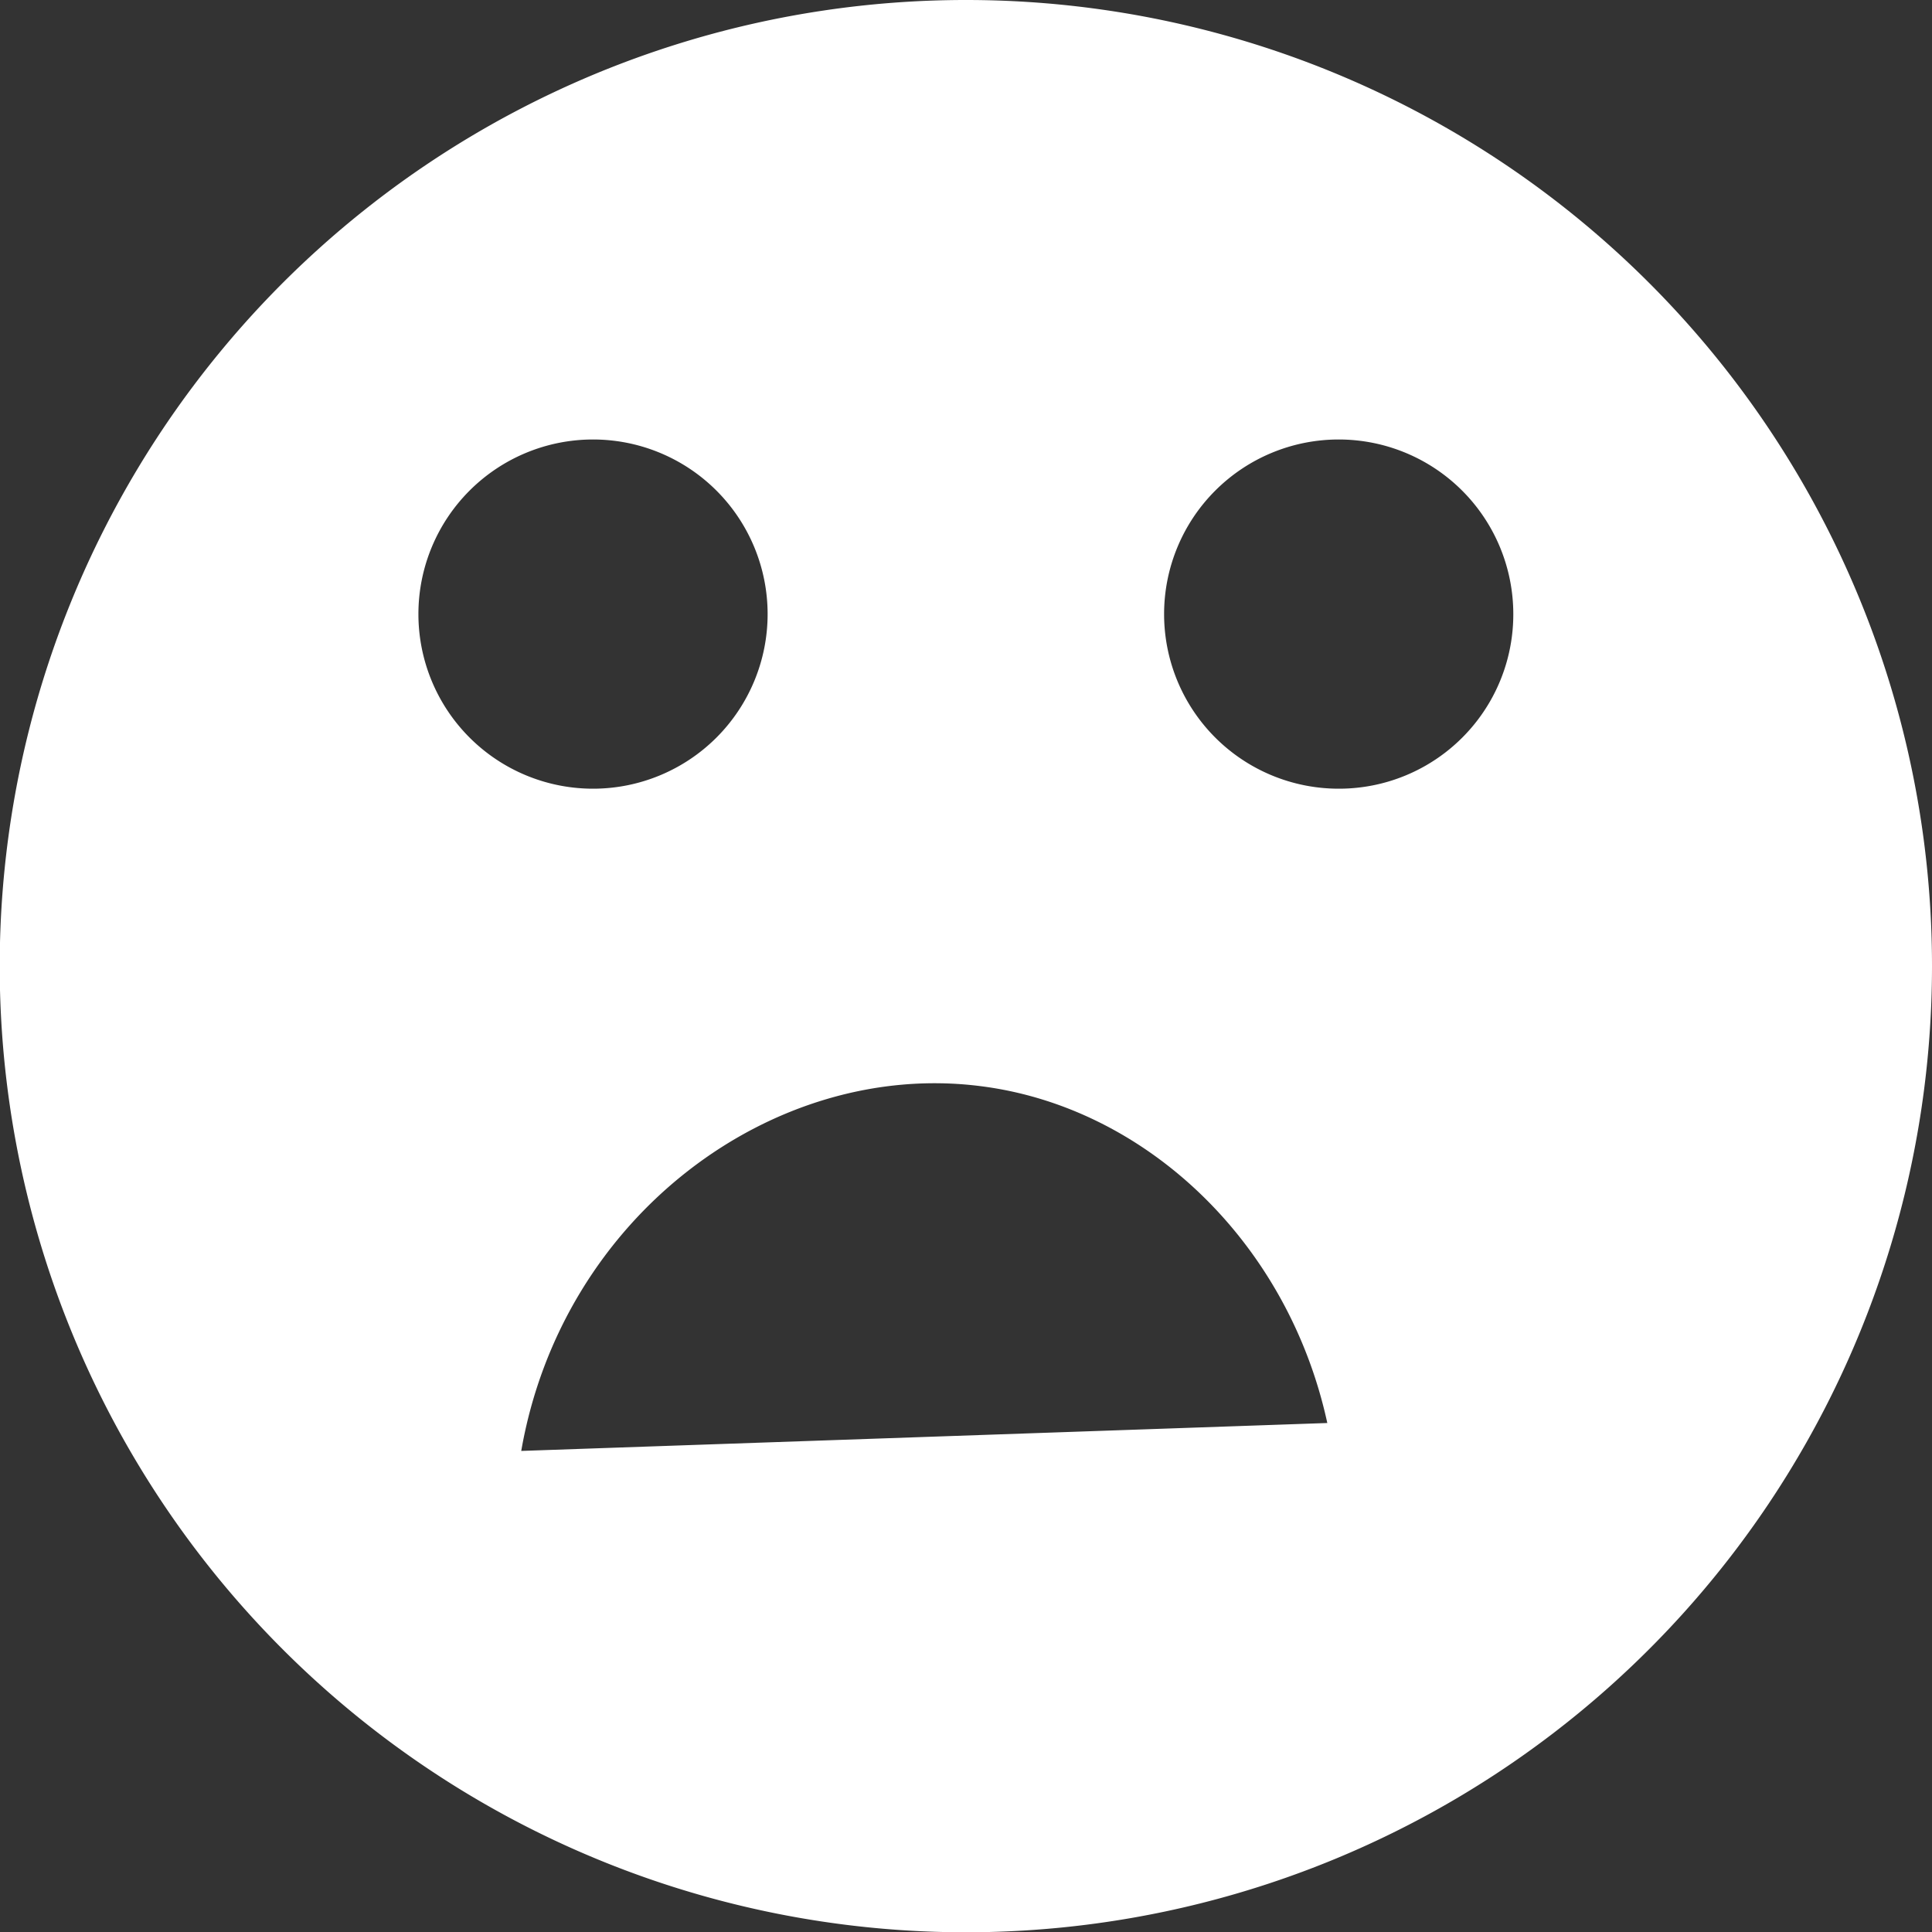 <svg xmlns="http://www.w3.org/2000/svg" viewBox="0 0 67.83 67.83"><rect x="0" y="0" width="67.83" height="67.83" fill="#333333" stroke="none"/><defs><style>.cls-1{fill:#fff;}</style></defs><g id="Ebene_2" data-name="Ebene 2"><g id="Ebene_1-2" data-name="Ebene 1"><path id="badsmilewhite" class="cls-1" d="M33.92,0A33.92,33.92,0,1,0,67.83,33.92,33.91,33.91,0,0,0,33.92,0ZM14.69,21.56a6.13,6.13,0,1,1,6.13,6.13,6.13,6.13,0,0,1-6.13-6.13ZM18.3,50.94c1.44-8.27,8.86-13.72,16.1-12.81,5.82.72,10.82,5.48,12.2,11.83ZM47,27.69a6.13,6.13,0,1,1,6.13-6.13A6.12,6.12,0,0,1,47,27.69Z"/></g></g></svg>